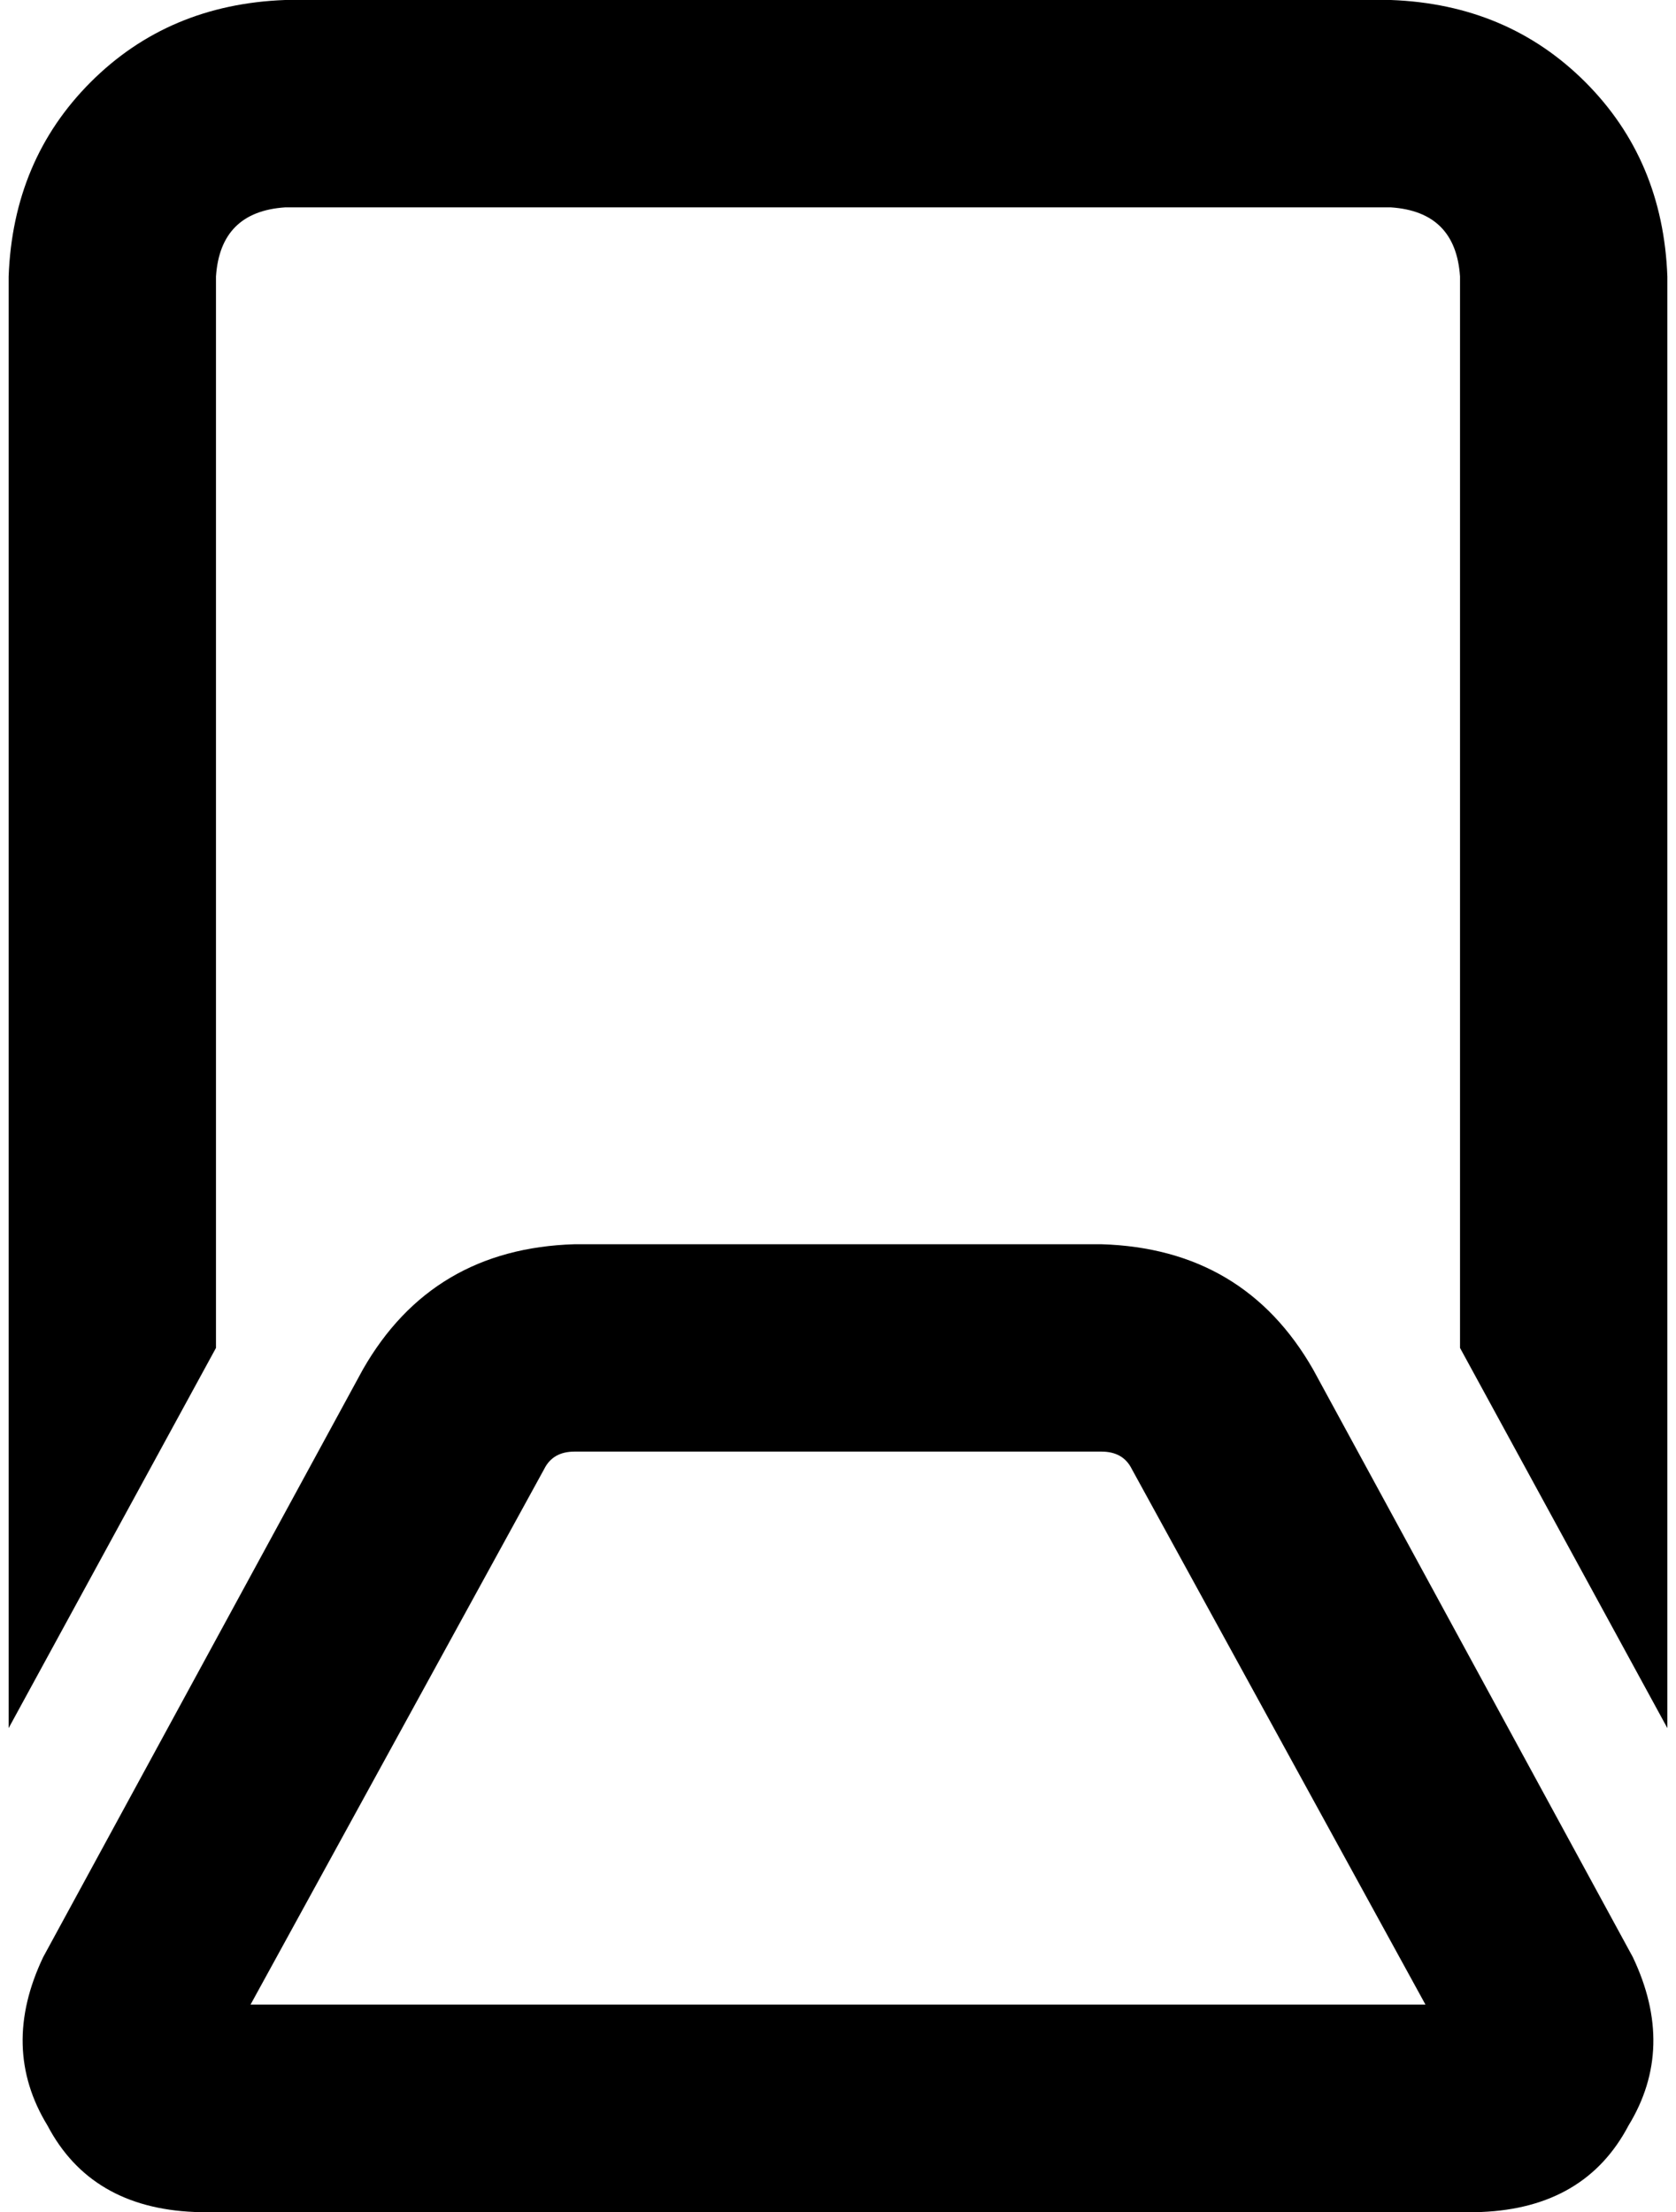 <svg xmlns="http://www.w3.org/2000/svg" viewBox="0 0 388 512">
  <path d="M 66 48 L 322 48 L 66 48 L 322 48 Q 337 49 338 64 L 338 312 L 338 312 L 386 400 L 386 400 L 386 64 L 386 64 Q 385 37 367 19 Q 349 1 322 0 L 66 0 L 66 0 Q 39 1 21 19 Q 3 37 2 64 L 2 400 L 2 400 L 50 312 L 50 312 L 50 64 L 50 64 Q 51 49 66 48 L 66 48 Z M 133 288 Q 100 289 84 317 L 10 453 L 10 453 Q 0 474 11 492 Q 21 511 45 512 L 343 512 L 343 512 Q 367 511 377 492 Q 388 474 378 453 L 304 317 L 304 317 Q 288 289 255 288 L 133 288 L 133 288 Z M 126 340 Q 128 336 133 336 L 255 336 L 255 336 Q 260 336 262 340 L 330 464 L 330 464 L 58 464 L 58 464 L 126 340 L 126 340 Z" />
</svg>